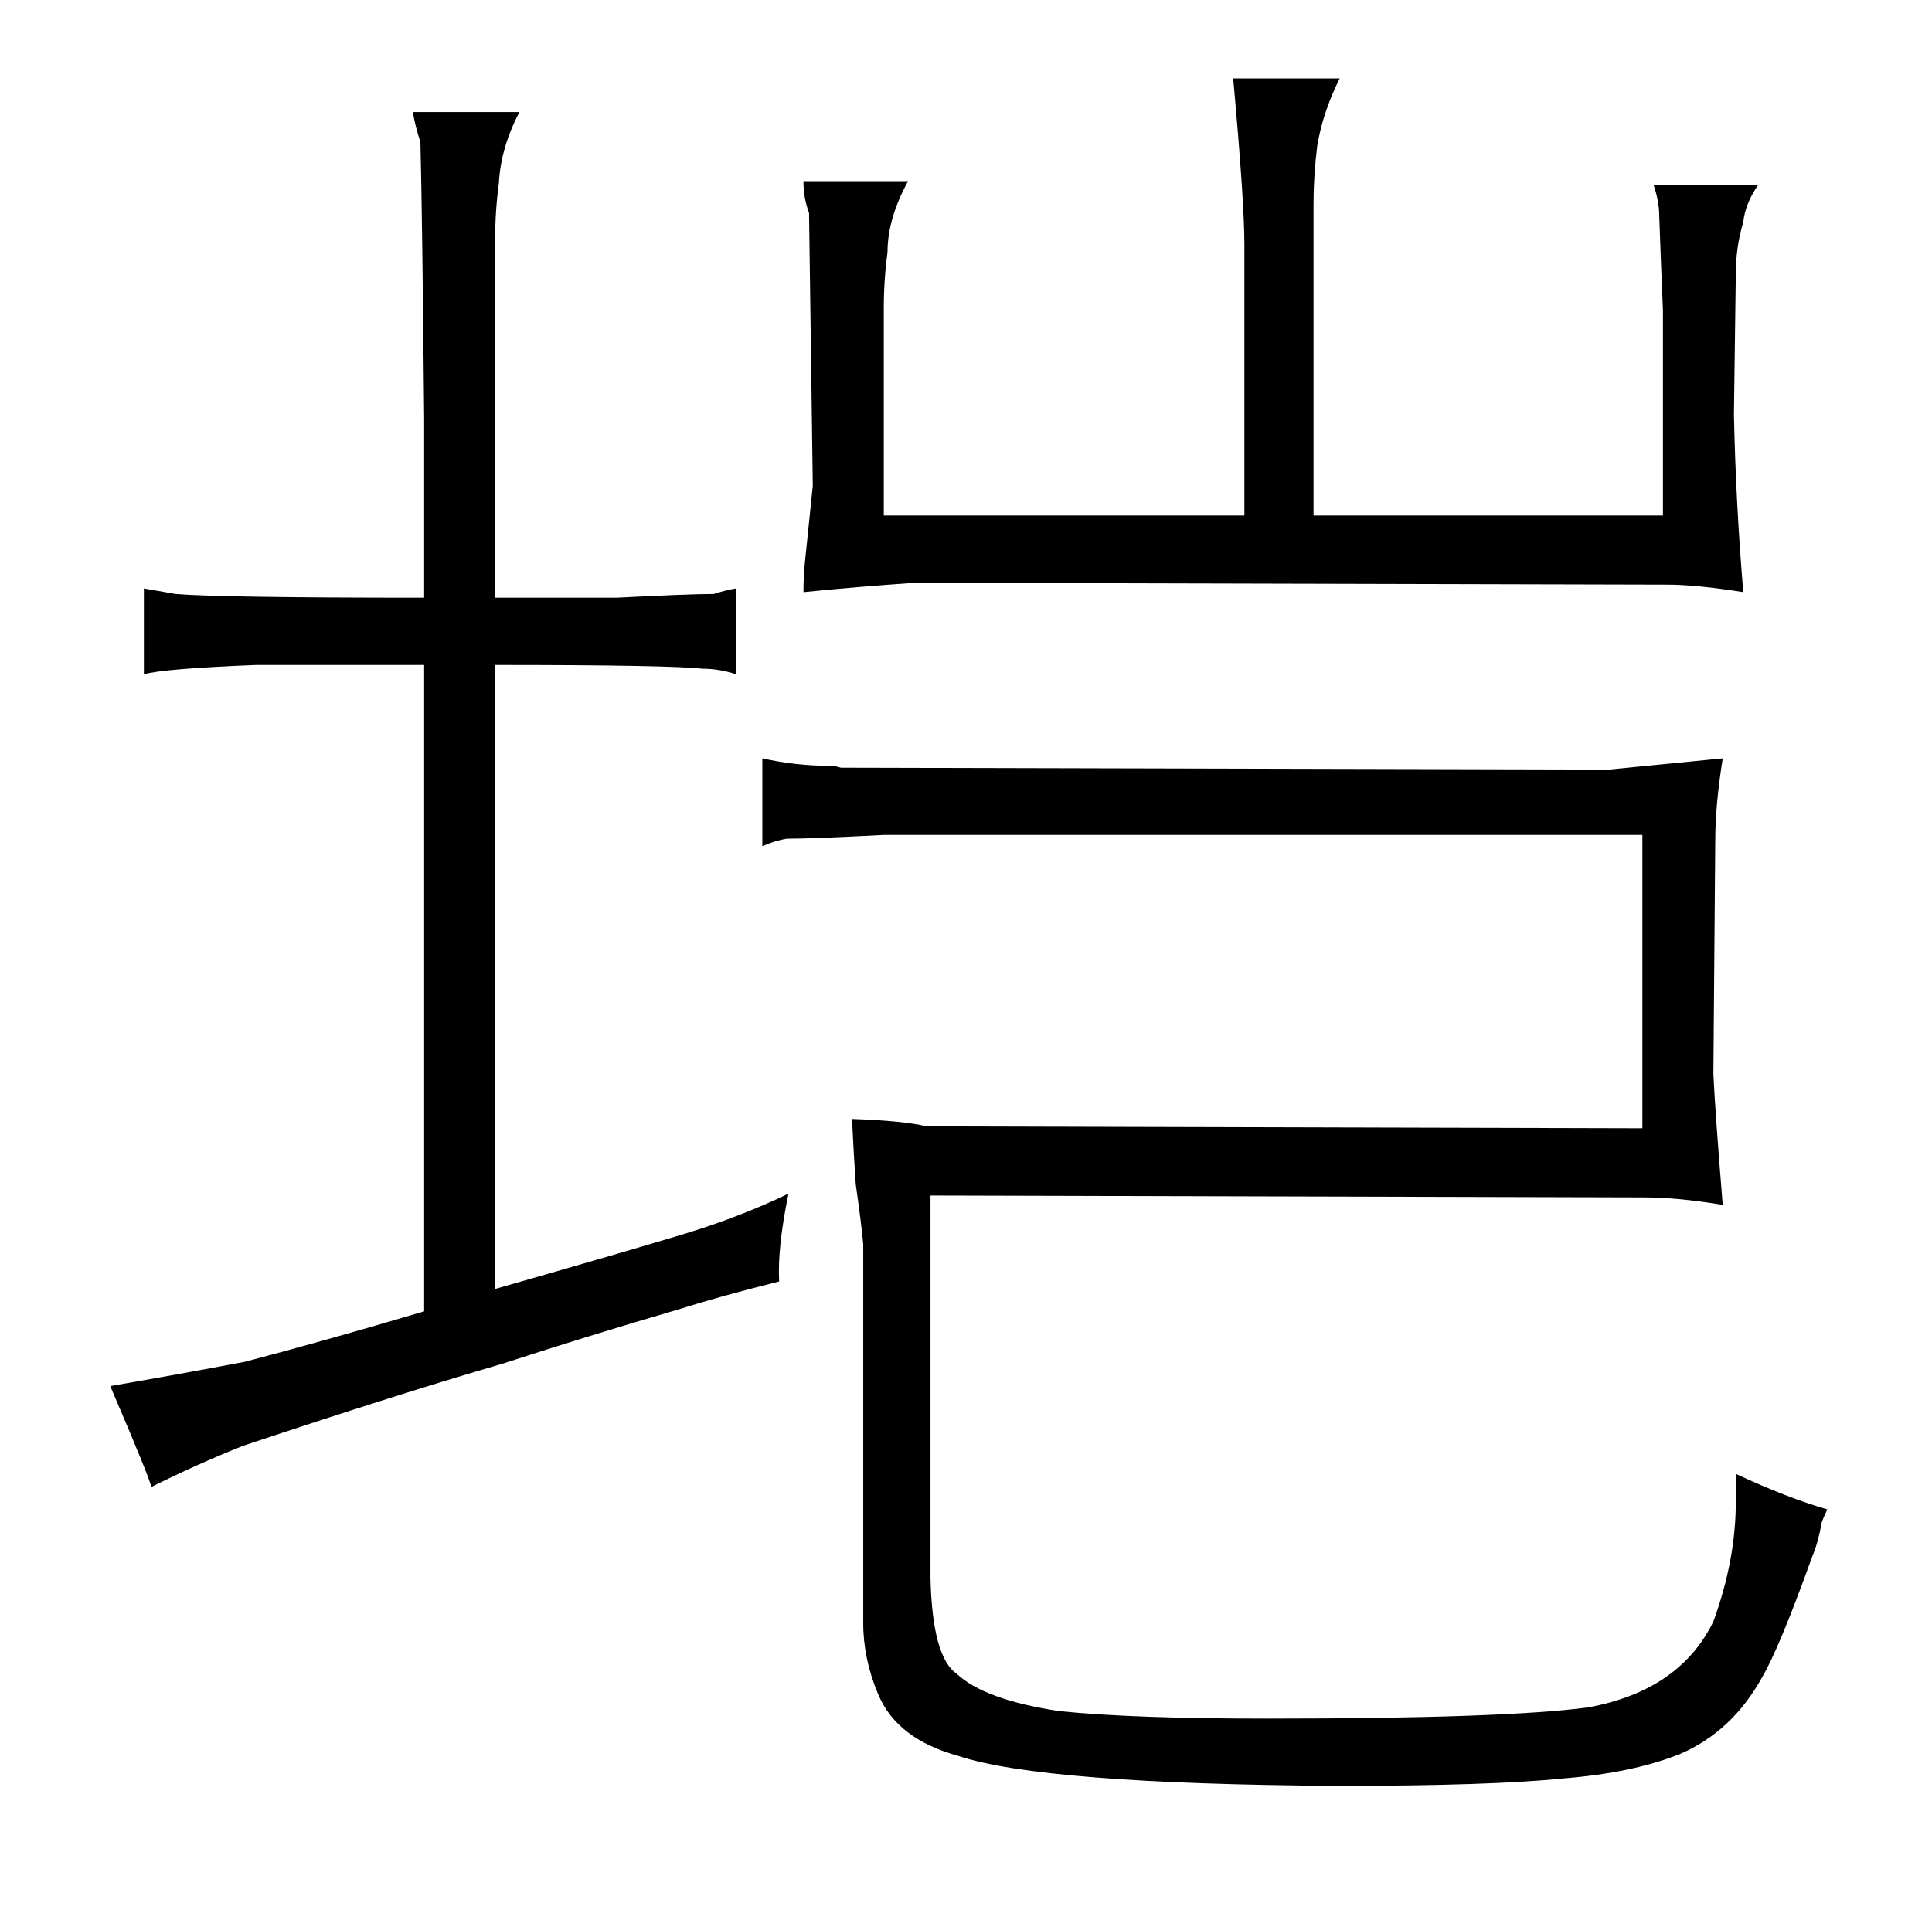 <?xml version="1.0" standalone="no"?>
<!DOCTYPE svg PUBLIC "-//W3C//DTD SVG 1.1//EN" "http://www.w3.org/Graphics/SVG/1.1/DTD/svg11.dtd" >
<svg xmlns="http://www.w3.org/2000/svg" xmlns:xlink="http://www.w3.org/1999/xlink" version="1.1" viewBox="-10 0 1034 1024">
  <g transform="matrix(1 0 0 -1 0 820)">
   <path fill="currentColor"
d="M912 414l-61 -6l-411 1q-3 1 -6 1q-18 0 -36 4v-47q7 3 13 4q13 0 52 2h406v-157l-383 1q-12 3 -40 4q1 -21 2 -35q3 -21 4 -32v-203q0 -19 8 -38q10 -24 43 -33q45 -15 203 -16q82 0 121 4q37 3 62 13q28 12 44 41q9 15 27 65q3 7 5 18q1 3 3 7q-21 6 -49 19v-15
q0 -31 -12 -64q-18 -37 -67 -46q-45 -6 -172 -6q-72 0 -111 4q-40 6 -55 20q-13 9 -14 51v205l382 -1q18 0 42 -4q-4 49 -5 70l1 125q0 19 4 44zM420 503q30 3 60 5l402 -1q16 0 41 -4q-4 48 -5 95l1 75q0 15 4 28q1 10 8 20h-56q3 -9 3 -16q1 -28 2 -51v-110h-187v167
q0 15 2 31q3 18 12 36h-57q6 -66 6 -89v-145h-193v111q0 15 2 30q0 18 11 38h-56q0 -9 3 -17l2 -146l-4 -39q-1 -9 -1 -18zM353 119q22 7 54 15q-1 18 5 47q-25 -12 -54 -21q-33 -10 -103 -30v334q93 0 111 -2q9 0 18 -3v46q-6 -1 -12 -3q-13 0 -52 -2h-65v192q0 15 2 30
q1 19 11 38h-57q1 -7 4 -16q1 -39 2 -148v-96q-109 0 -133 2l-17 3v-46q10 3 60 5h90v-346q-54 -16 -96 -27q-37 -7 -72 -13q21 -49 22 -54q24 12 49 22q84 28 139 44q46 15 94 29v0z" />
  </g>

</svg>
